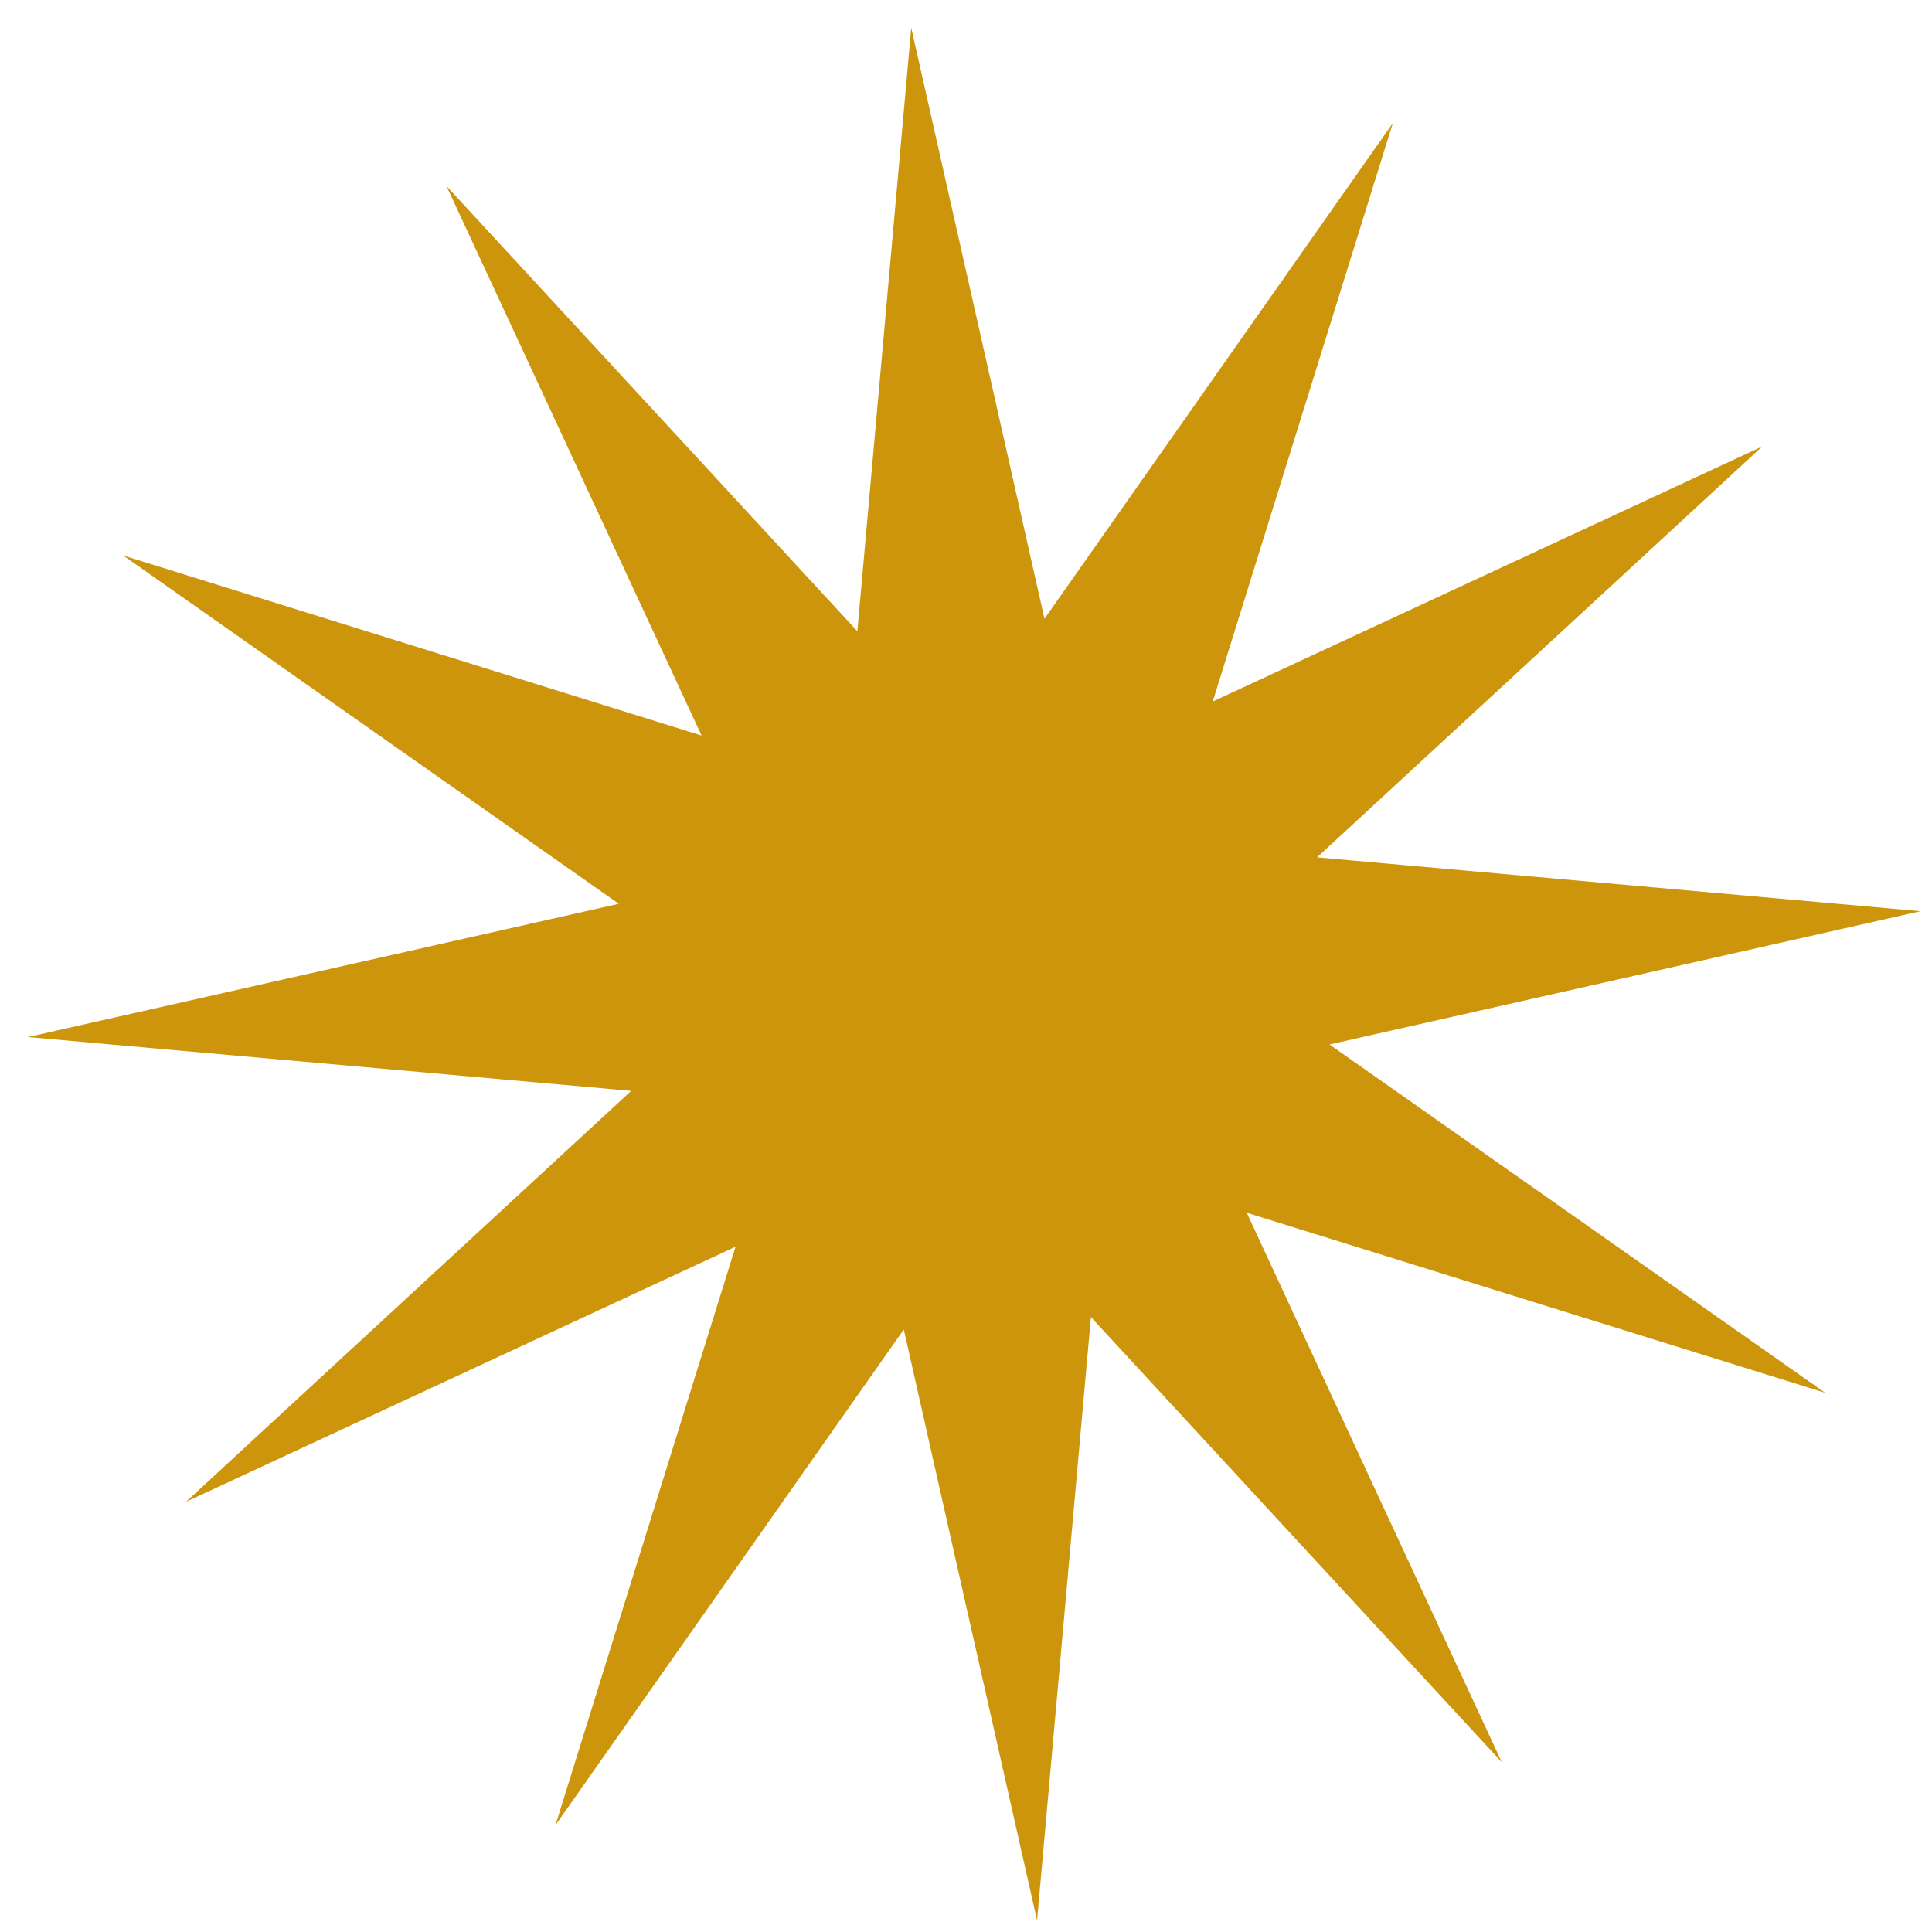 <svg width="55" height="55" viewBox="0 0 55 55" fill="none" xmlns="http://www.w3.org/2000/svg">
<path d="M25.941 0.791L29.734 17.614L39.651 3.505L34.524 19.971L50.167 12.71L37.494 24.407L54.672 25.94L37.849 29.734L51.959 39.65L35.492 34.524L42.753 50.167L31.056 37.494L29.523 54.672L25.729 37.848L15.813 51.958L20.939 35.492L5.296 42.753L17.969 31.055L0.791 29.523L17.615 25.729L3.505 15.812L19.972 20.939L12.71 5.296L24.407 17.969L25.941 0.791Z" fill="#CC950C"/>
</svg>

